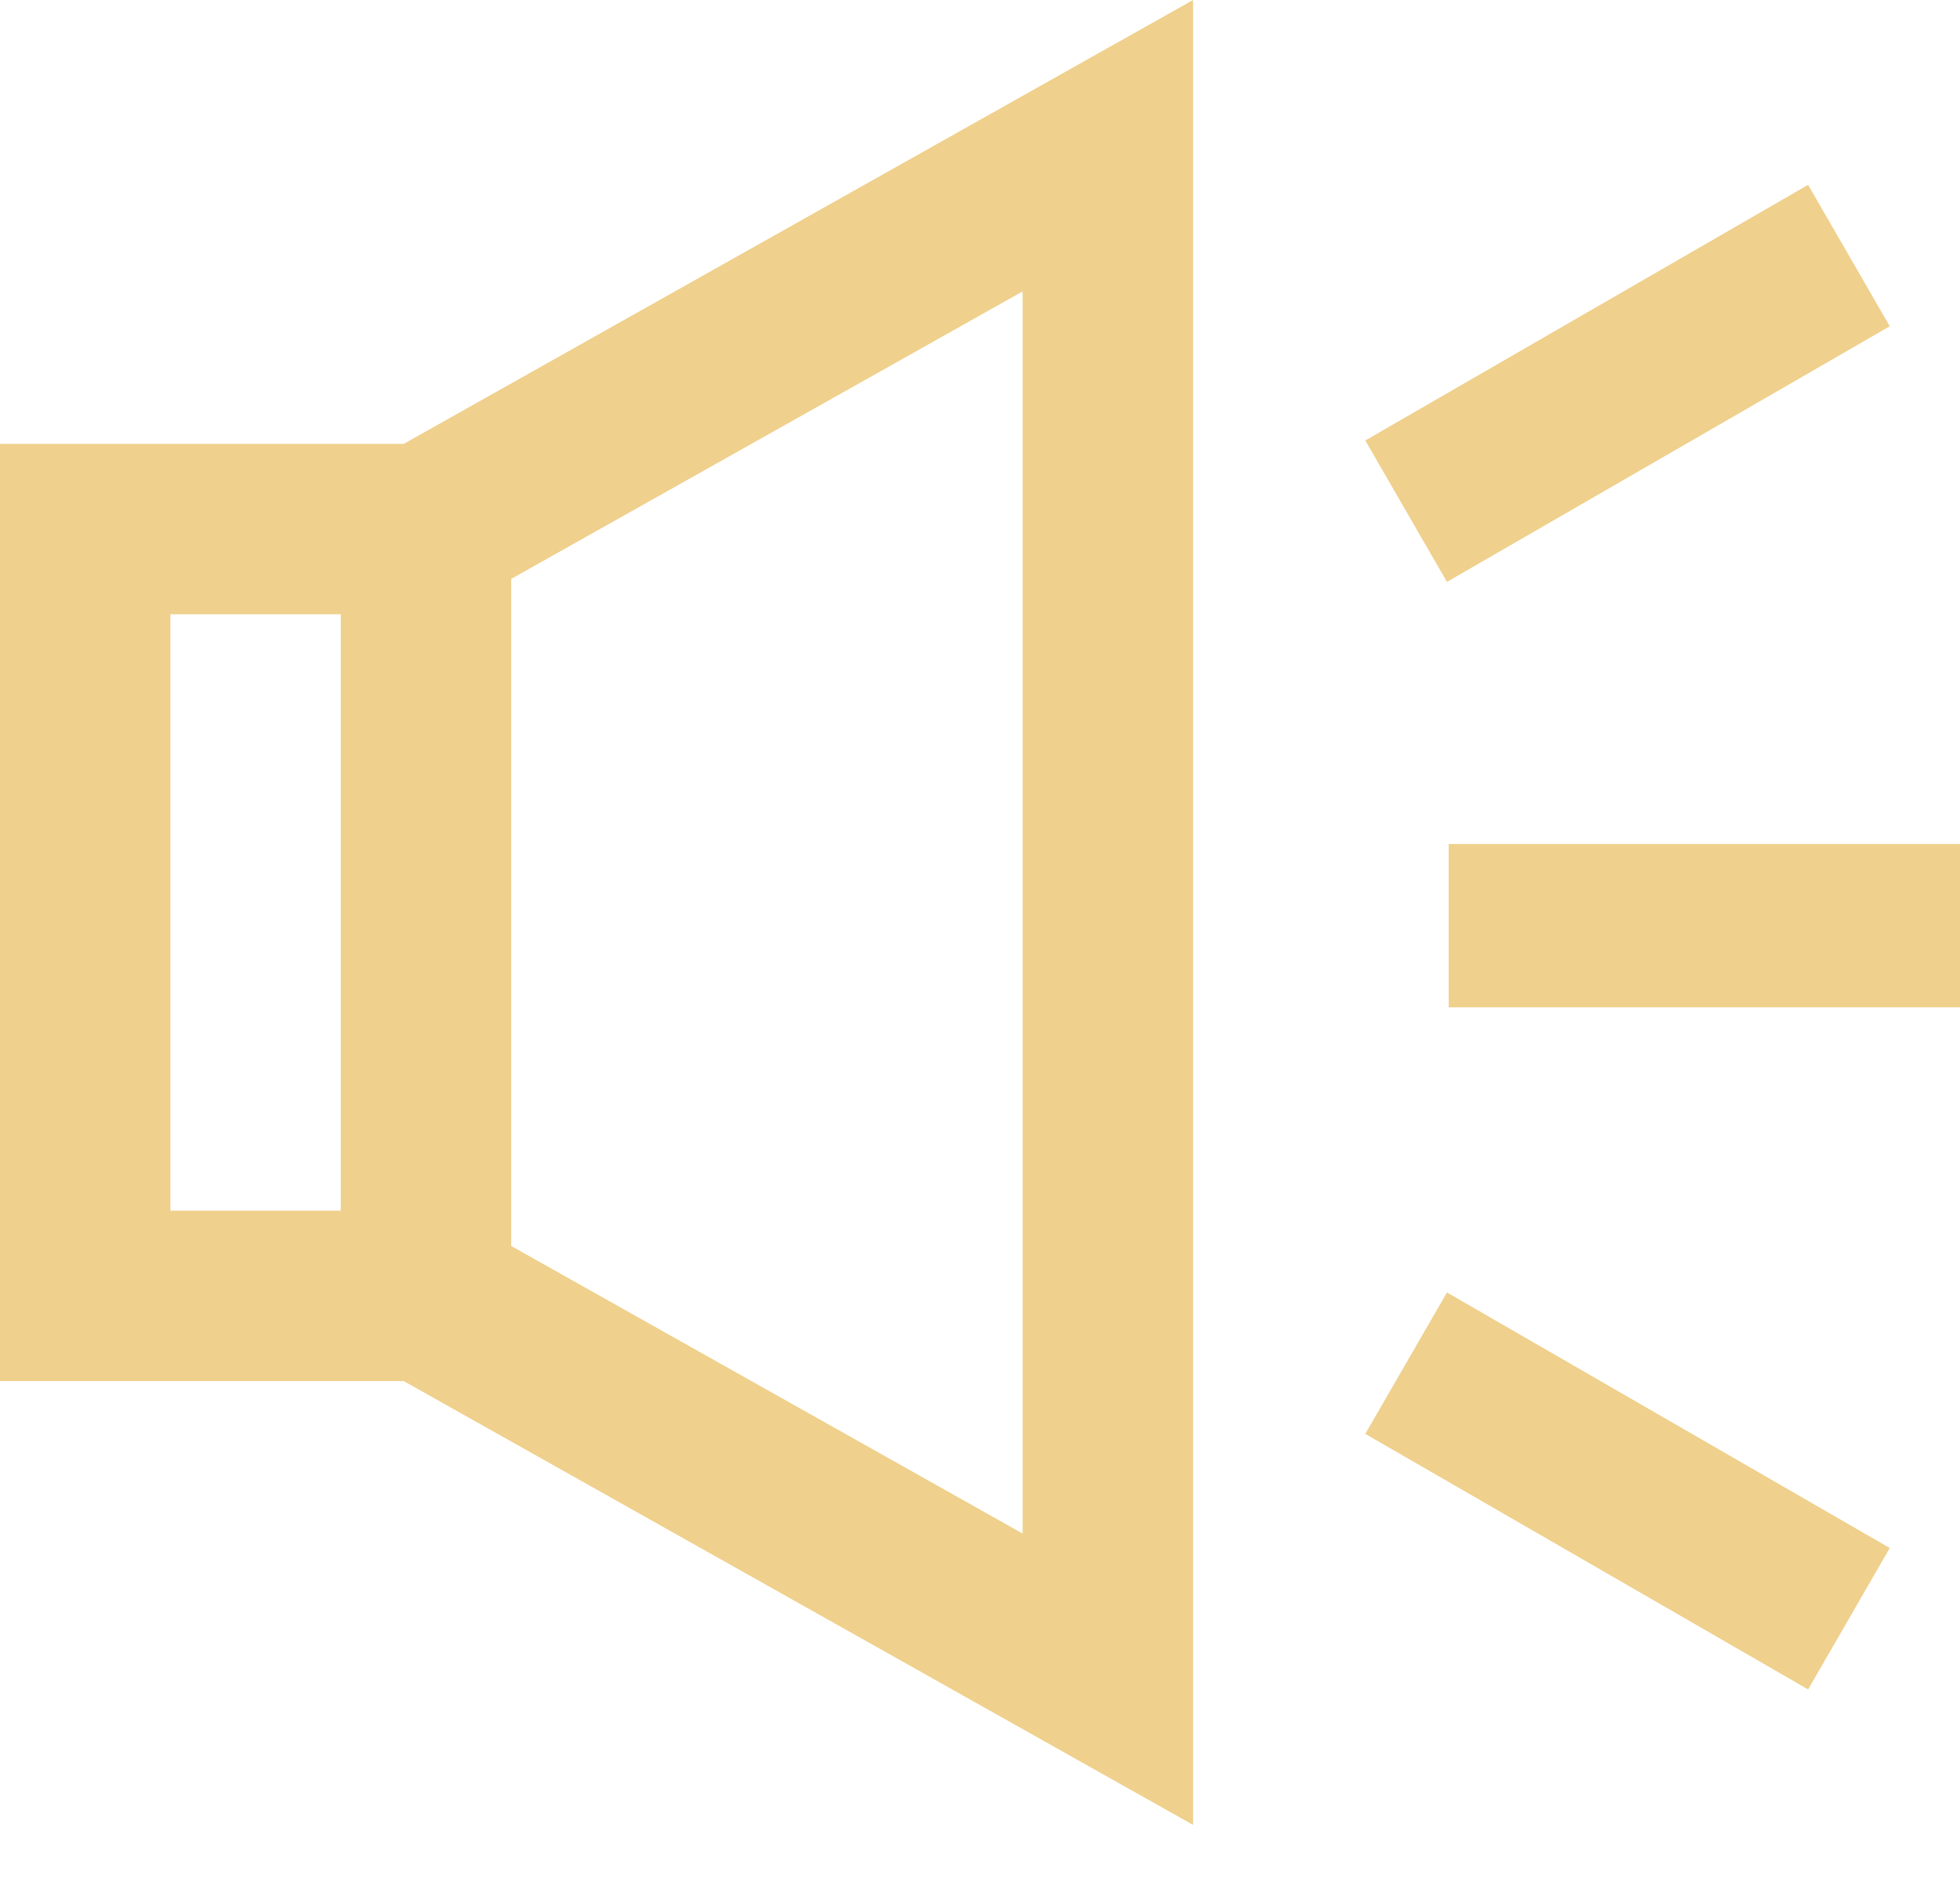 <svg width="24" height="23" viewBox="0 0 24 23" fill="none" xmlns="http://www.w3.org/2000/svg">
<path fill-rule="evenodd" clip-rule="evenodd" d="M4.943 16.915L14.609 22.351V0L4.943 5.437H0V16.915H4.943ZM2.087 7.523H4.173V14.828H2.087V7.523ZM12.522 18.783L6.26 15.261V7.09L12.522 3.569V18.783ZM17.718 7.127L23.14 3.996L22.14 2.264L16.718 5.395L17.718 7.127ZM17.739 12.338H24V10.338H17.739V12.338ZM16.718 17.562L22.14 20.692L23.14 18.96L17.718 15.83L16.718 17.562Z" fill="#EFD08C"/>
</svg>
